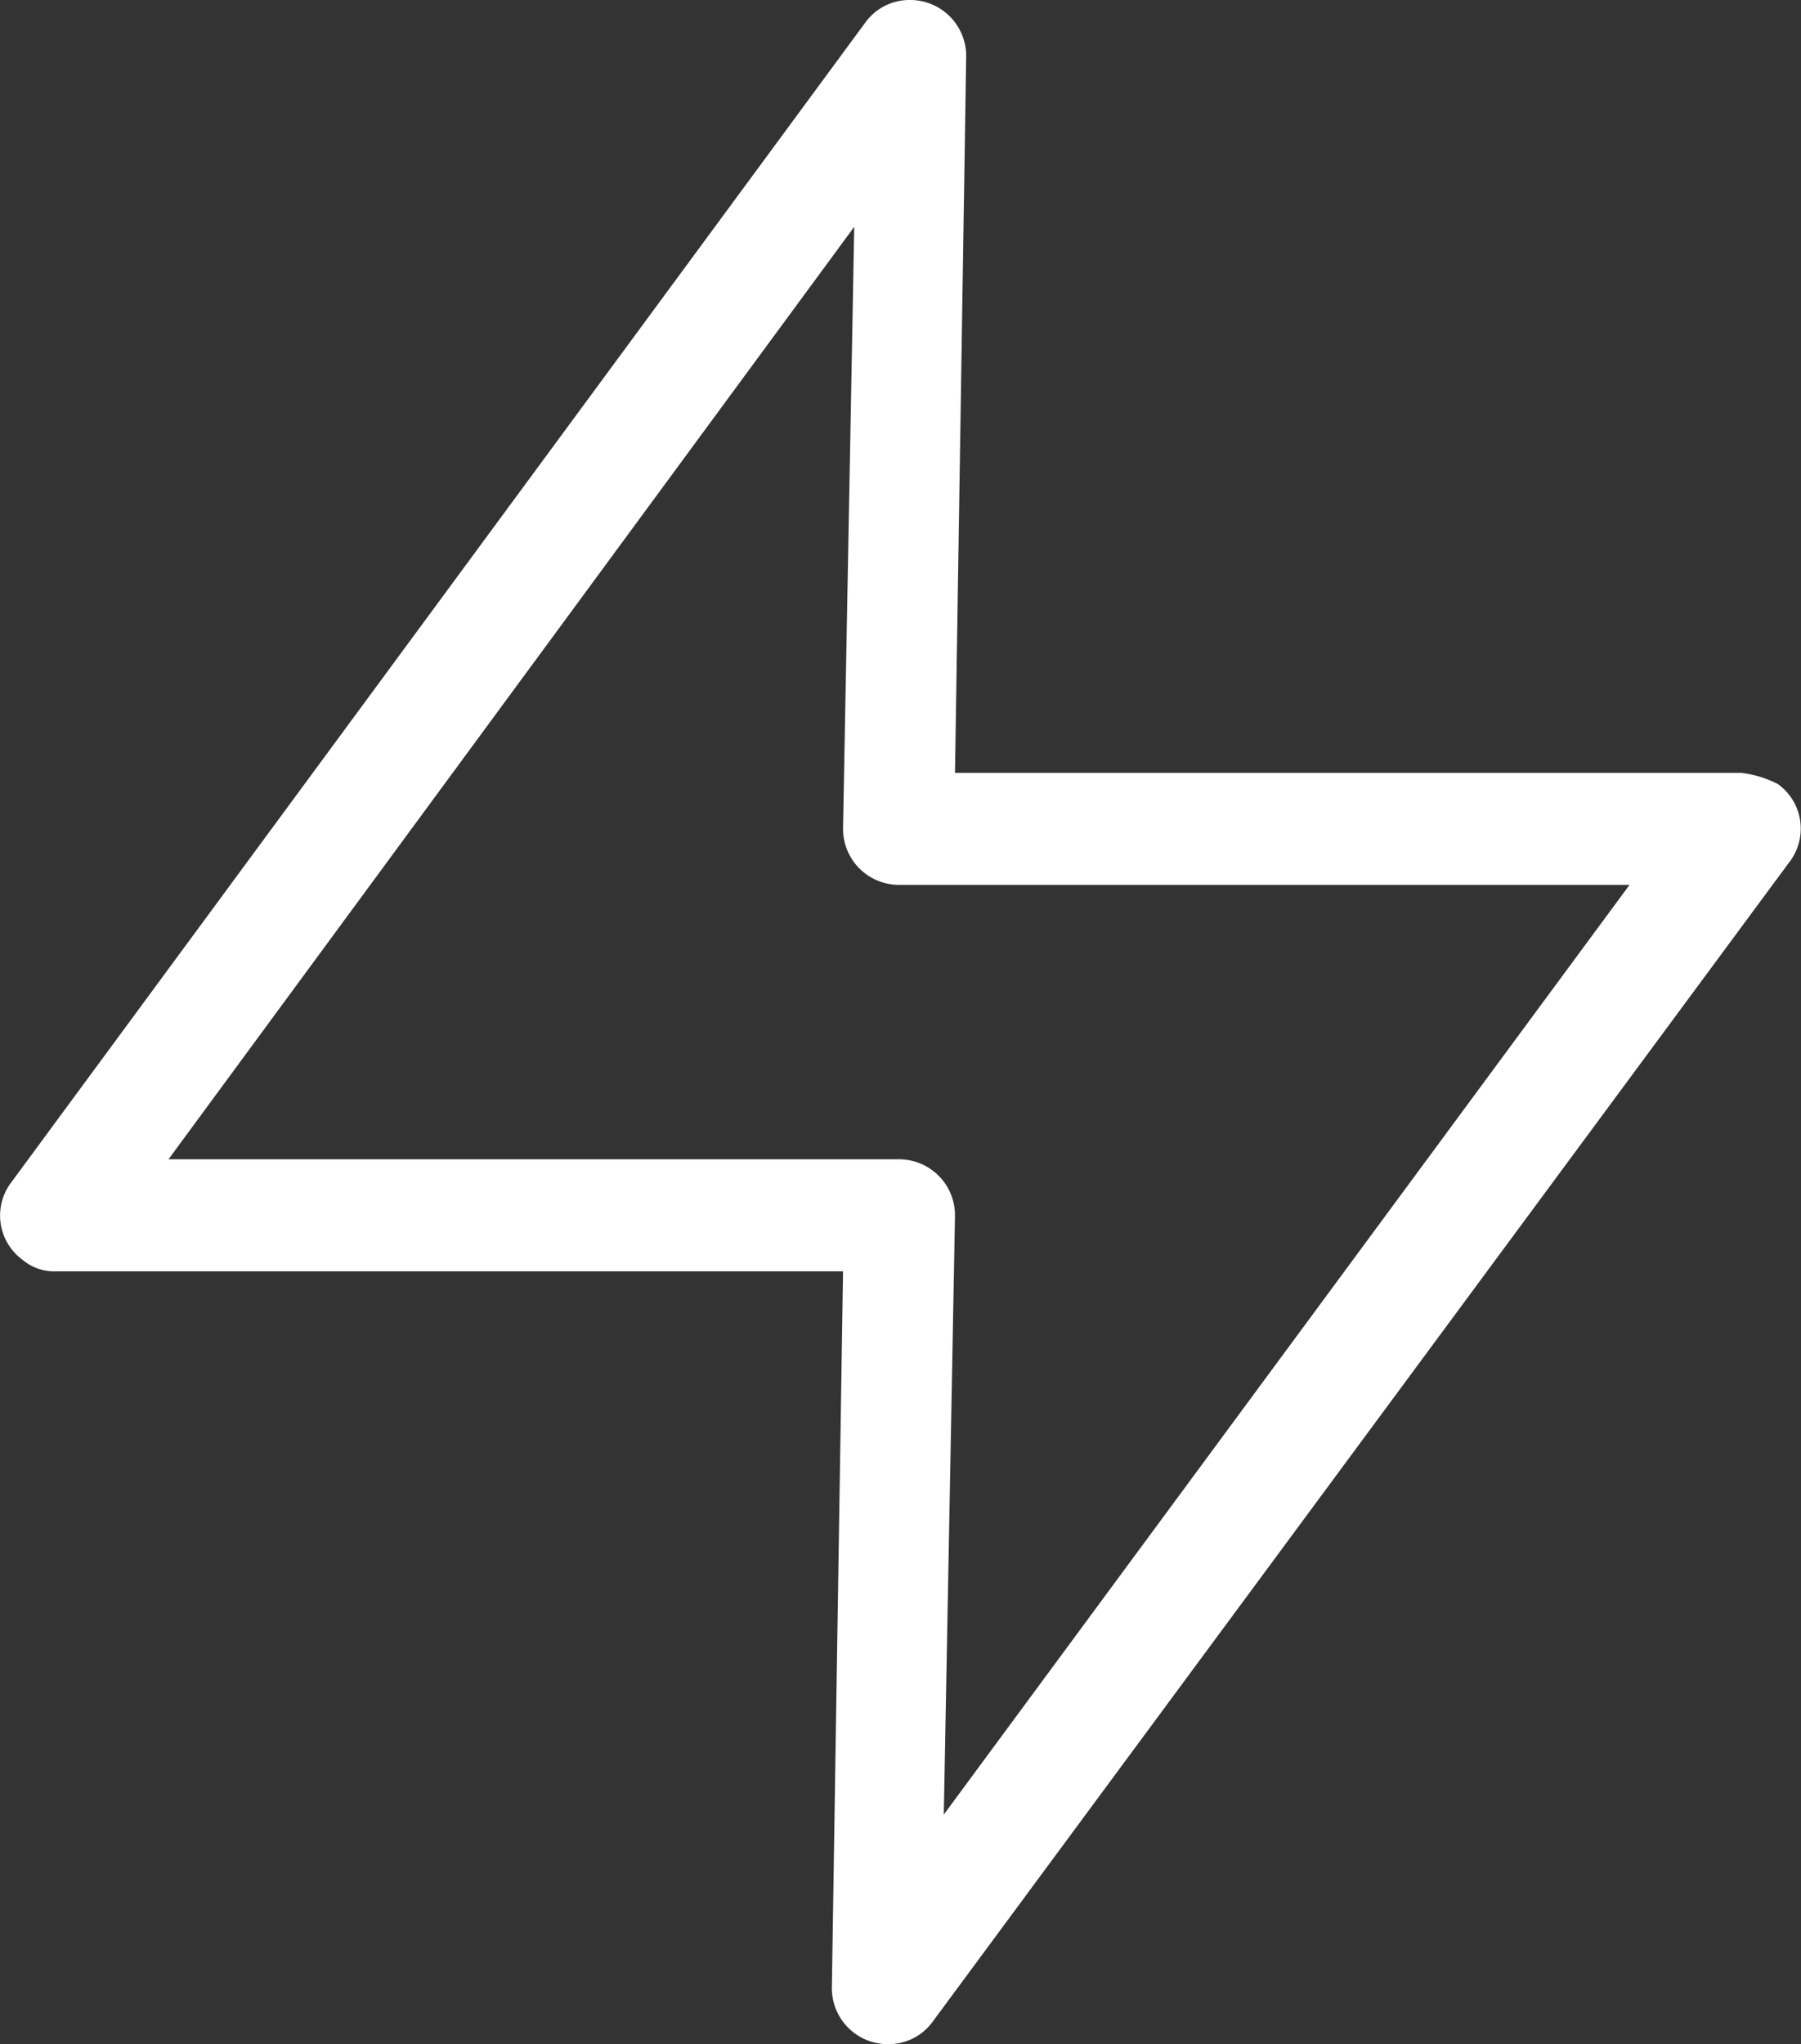 <svg xmlns="http://www.w3.org/2000/svg" width="64.346" height="73" viewBox="0 0 64.346 73"><rect x="0" y="0" width="64.346" height="73" fill="#333333" stroke="none"/><path d="M80.1,41.1H52l.4-25.6a2,2,0,0,0-2-2,1.946,1.946,0,0,0-1.6.8L18.3,55.7a1.959,1.959,0,0,0,.4,2.8,1.743,1.743,0,0,0,1.2.4H48l-.4,25.6a2,2,0,0,0,2,2,1.946,1.946,0,0,0,1.6-.8l30.6-41.4a1.959,1.959,0,0,0-.4-2.8,3.91,3.91,0,0,0-1.3-.4ZM51.6,78.3,52,56.9a2,2,0,0,0-2-2H23.9L48.4,21.6,48,43.1a2,2,0,0,0,2,2H76.1Z" transform="translate(-17.88 -13.5)" fill="#fff"/></svg>